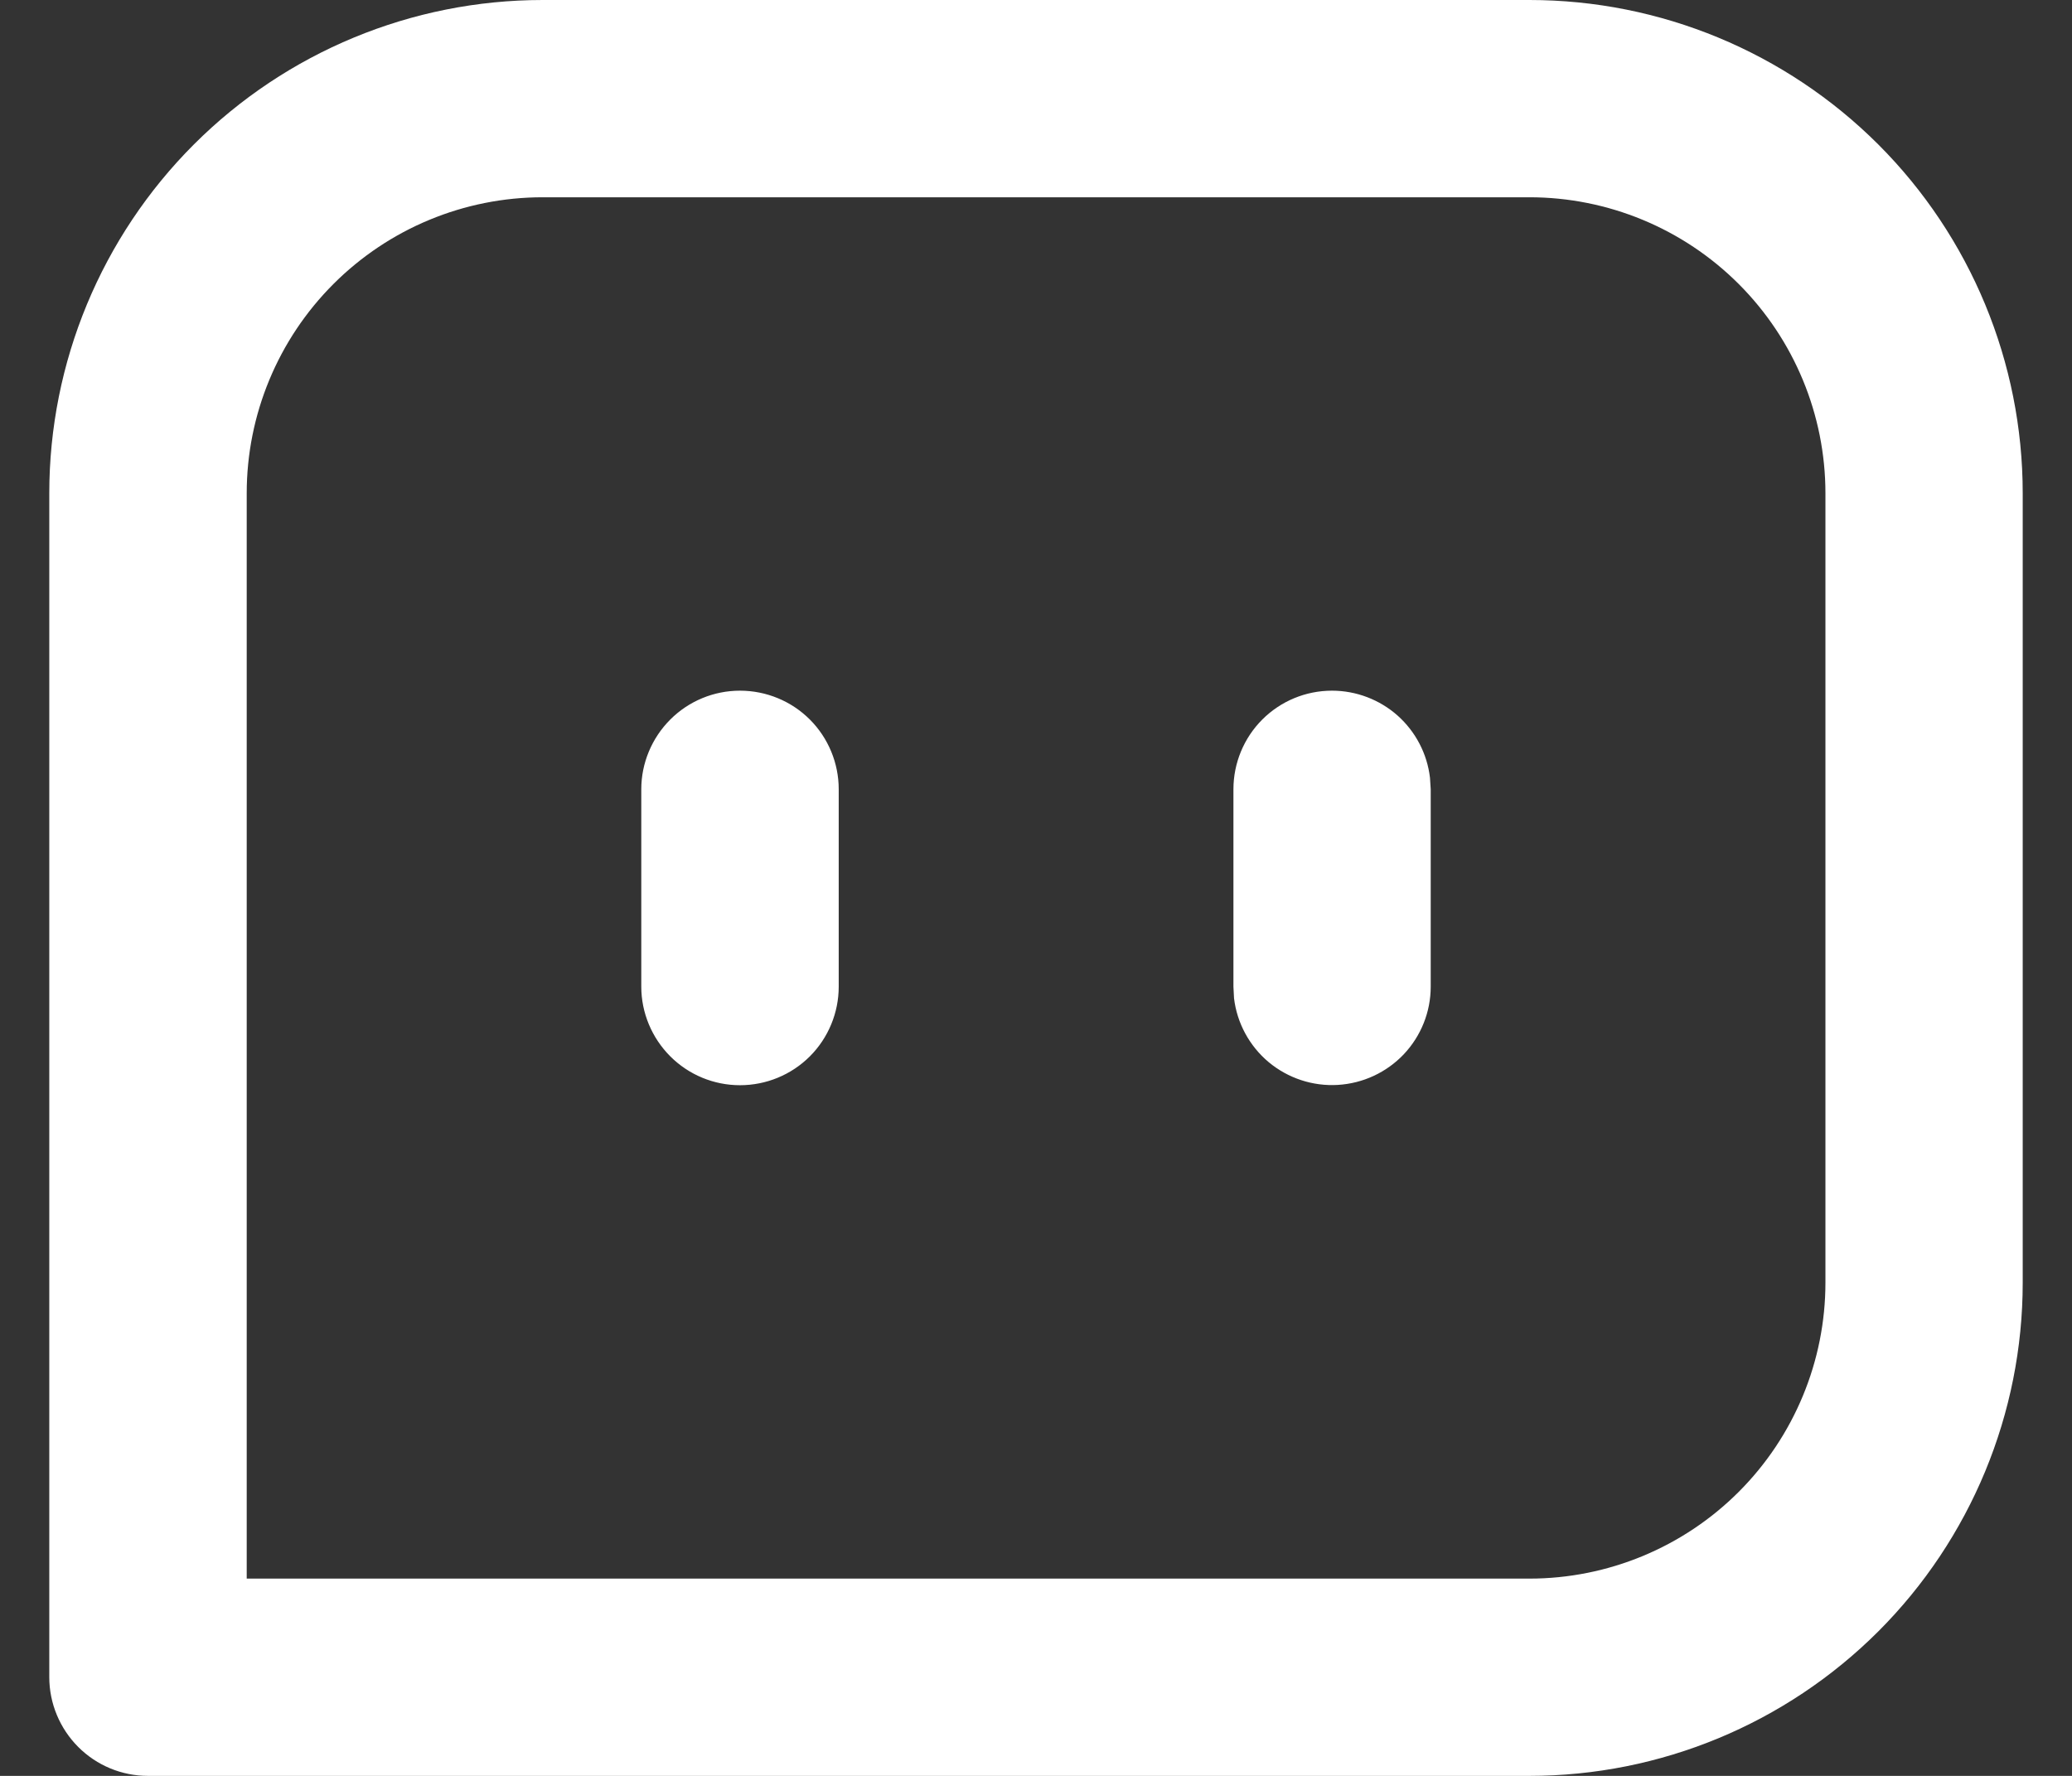 <svg width="14" height="12" viewBox="0 0 14 12" fill="none" xmlns="http://www.w3.org/2000/svg">
<rect x="0" y="0" width="14" height="12" fill="#333333" stroke="none"/>
<path d="M10.334 0C11.218 0 12.065 0.351 12.691 0.976C13.316 1.601 13.667 2.449 13.667 3.333V8.667C13.667 9.551 13.316 10.399 12.691 11.024C12.065 11.649 11.218 12 10.334 12H1C0.823 12 0.654 11.93 0.529 11.805C0.404 11.68 0.333 11.51 0.333 11.333V3.333C0.333 2.449 0.685 1.601 1.31 0.976C1.935 0.351 2.783 0 3.667 0H10.334ZM10.334 1.333H3.667C3.136 1.333 2.628 1.544 2.253 1.919C1.878 2.294 1.667 2.803 1.667 3.333V10.667H10.334C10.864 10.667 11.373 10.456 11.748 10.081C12.123 9.706 12.334 9.197 12.334 8.667V3.333C12.334 2.803 12.123 2.294 11.748 1.919C11.373 1.544 10.864 1.333 10.334 1.333ZM5 4.667C5.177 4.667 5.347 4.737 5.472 4.862C5.597 4.987 5.667 5.157 5.667 5.333V6.667C5.667 6.843 5.597 7.013 5.472 7.138C5.347 7.263 5.177 7.333 5 7.333C4.823 7.333 4.654 7.263 4.529 7.138C4.404 7.013 4.333 6.843 4.333 6.667V5.333C4.333 5.157 4.404 4.987 4.529 4.862C4.654 4.737 4.823 4.667 5 4.667ZM9 4.667C9.163 4.667 9.321 4.727 9.443 4.835C9.565 4.944 9.643 5.093 9.662 5.255L9.667 5.333V6.667C9.667 6.837 9.602 7 9.485 7.124C9.368 7.247 9.209 7.321 9.039 7.331C8.87 7.341 8.703 7.286 8.572 7.177C8.442 7.068 8.358 6.913 8.338 6.745L8.334 6.667V5.333C8.334 5.157 8.404 4.987 8.529 4.862C8.654 4.737 8.823 4.667 9 4.667Z" fill="white"/>
</svg>
